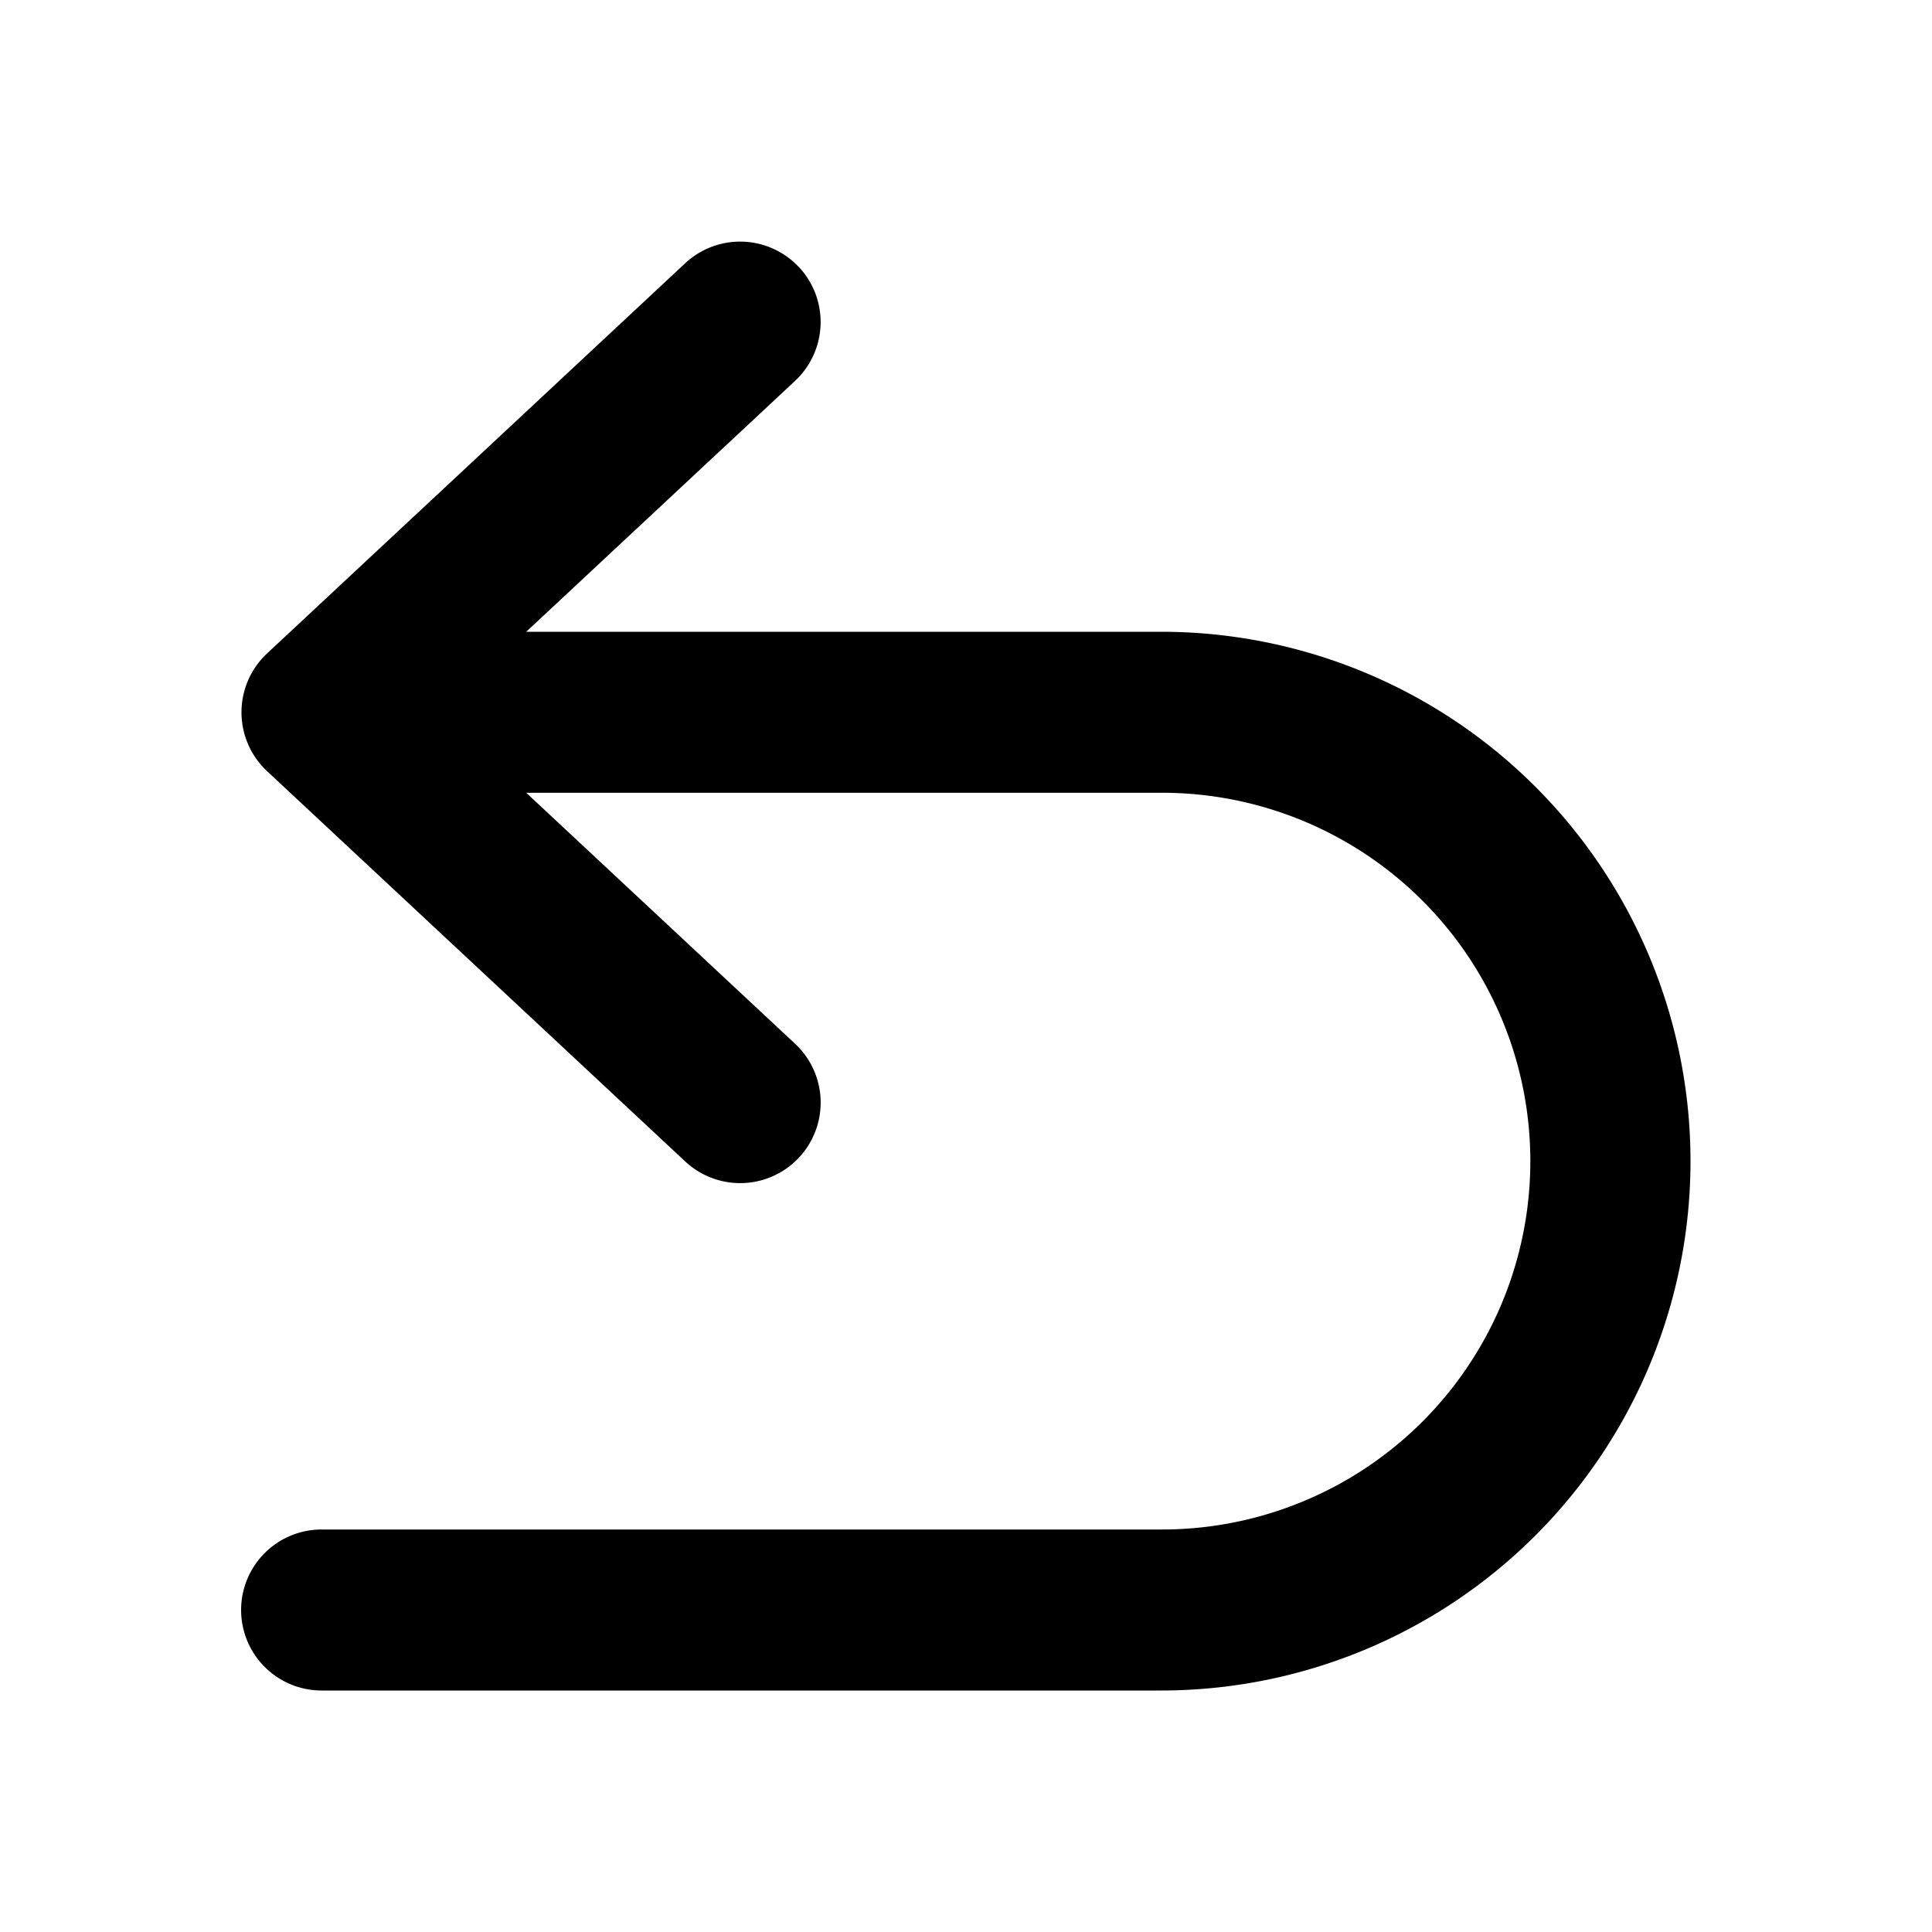 <?xml version="1.0" standalone="no"?><!DOCTYPE svg PUBLIC "-//W3C//DTD SVG 1.1//EN" "http://www.w3.org/Graphics/SVG/1.1/DTD/svg11.dtd"><svg t="1683362544405" class="icon" viewBox="0 0 1024 1024" version="1.1" xmlns="http://www.w3.org/2000/svg" p-id="6222" xmlns:xlink="http://www.w3.org/1999/xlink" width="200" height="200"><path d="M423.467 141.568a42.667 42.667 0 0 1-2.048 60.288l-142.507 132.992h336.512a280.576 280.576 0 1 1 0 561.152H170.667a42.667 42.667 0 1 1 0-85.333h444.757a195.243 195.243 0 1 0 0-390.485H278.912l142.507 133.035a42.667 42.667 0 1 1-58.24 62.379L141.568 408.747a42.667 42.667 0 0 1 0-62.421L363.179 139.52a42.667 42.667 0 0 1 60.288 2.091z" p-id="6223"></path></svg>